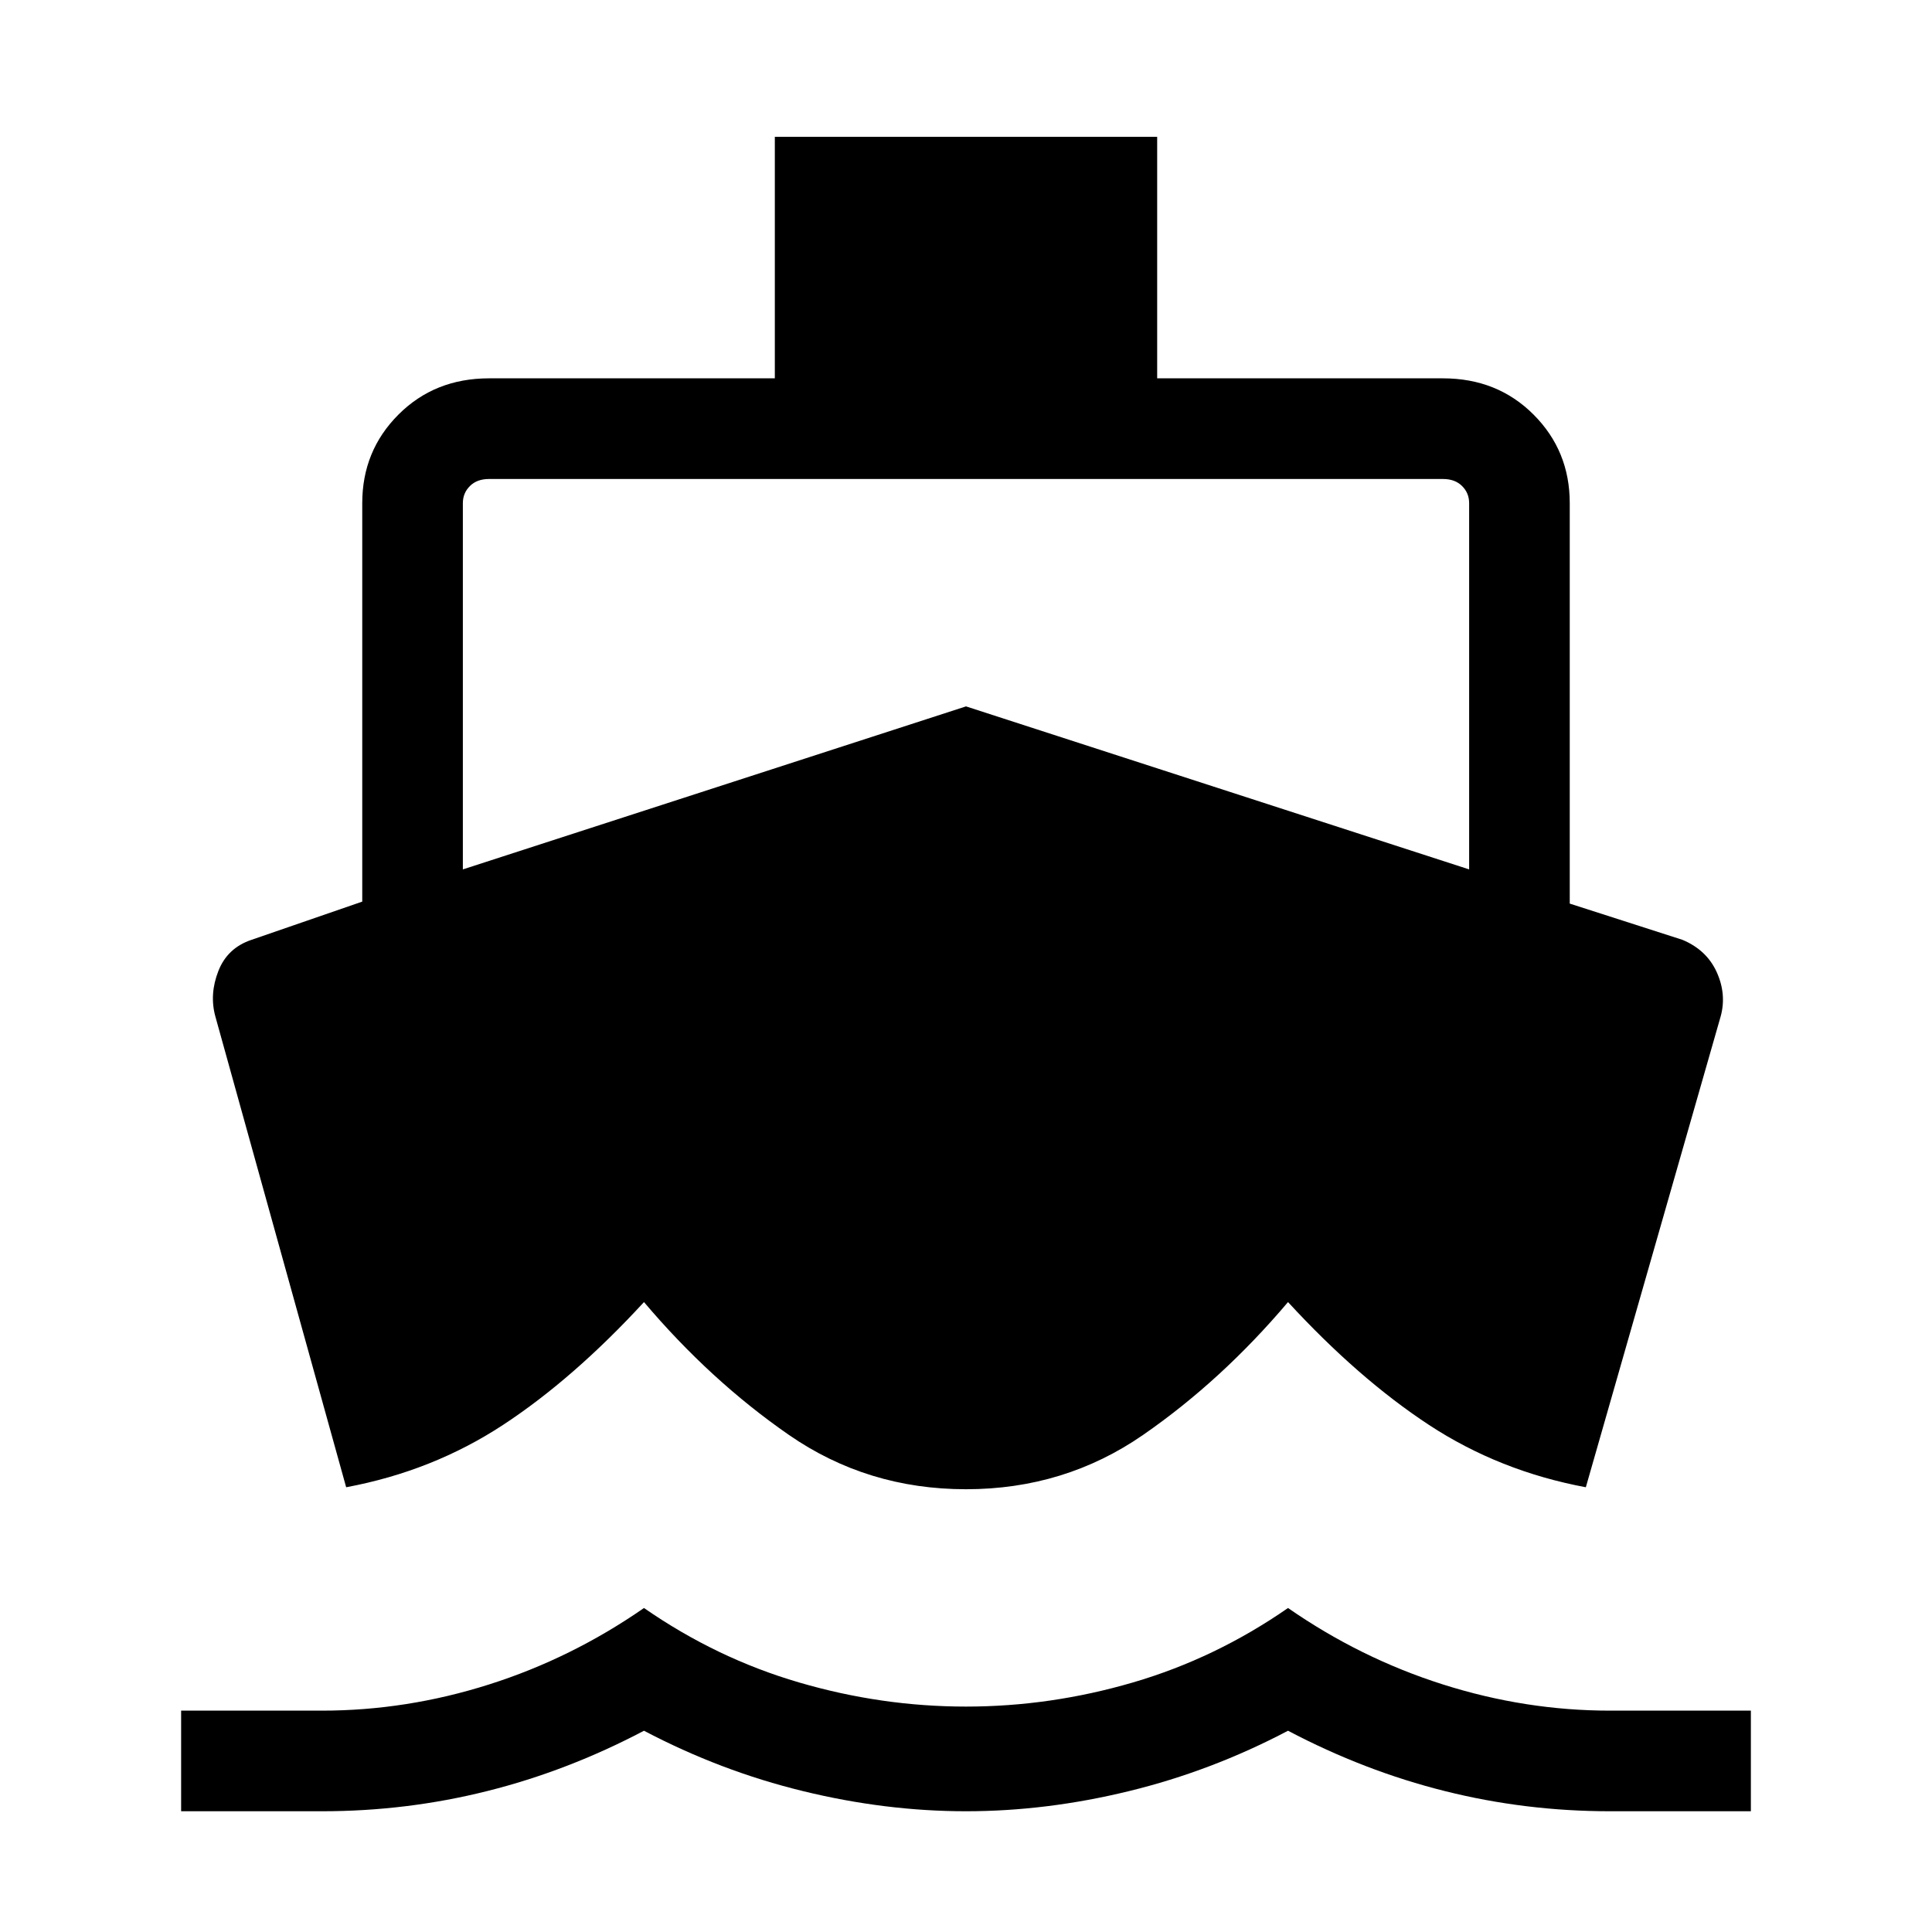 <svg xmlns="http://www.w3.org/2000/svg" height="40" width="40"><path d="M7.167 30.792 4.458 21.042Q4.333 20.583 4.521 20.104Q4.708 19.625 5.208 19.458L7.5 18.667V10.417Q7.5 9.333 8.25 8.583Q9 7.833 10.125 7.833H16.042V2.833H23.958V7.833H29.875Q31 7.833 31.75 8.583Q32.5 9.333 32.5 10.417V18.708L34.833 19.458Q35.333 19.667 35.542 20.125Q35.75 20.583 35.625 21.042L32.833 30.792Q31.042 30.458 29.583 29.5Q28.125 28.542 26.667 26.958Q25.292 28.583 23.667 29.708Q22.042 30.833 20 30.833Q17.958 30.833 16.333 29.708Q14.708 28.583 13.333 26.958Q11.875 28.542 10.417 29.5Q8.958 30.458 7.167 30.792ZM3.75 37.5V35.417H6.667Q8.417 35.417 10.125 34.875Q11.833 34.333 13.333 33.292Q14.833 34.333 16.542 34.833Q18.25 35.333 20 35.333Q21.75 35.333 23.458 34.833Q25.167 34.333 26.667 33.292Q28.167 34.333 29.875 34.875Q31.583 35.417 33.333 35.417H36.25V37.5H33.333Q31.583 37.5 29.917 37.083Q28.25 36.667 26.667 35.833Q25.083 36.667 23.375 37.083Q21.667 37.5 20 37.5Q18.333 37.5 16.625 37.083Q14.917 36.667 13.333 35.833Q11.75 36.667 10.083 37.083Q8.417 37.5 6.667 37.5ZM9.583 18 20 14.625 30.417 18V10.417Q30.417 10.208 30.271 10.063Q30.125 9.917 29.875 9.917H10.125Q9.875 9.917 9.729 10.063Q9.583 10.208 9.583 10.417Z"/></svg>